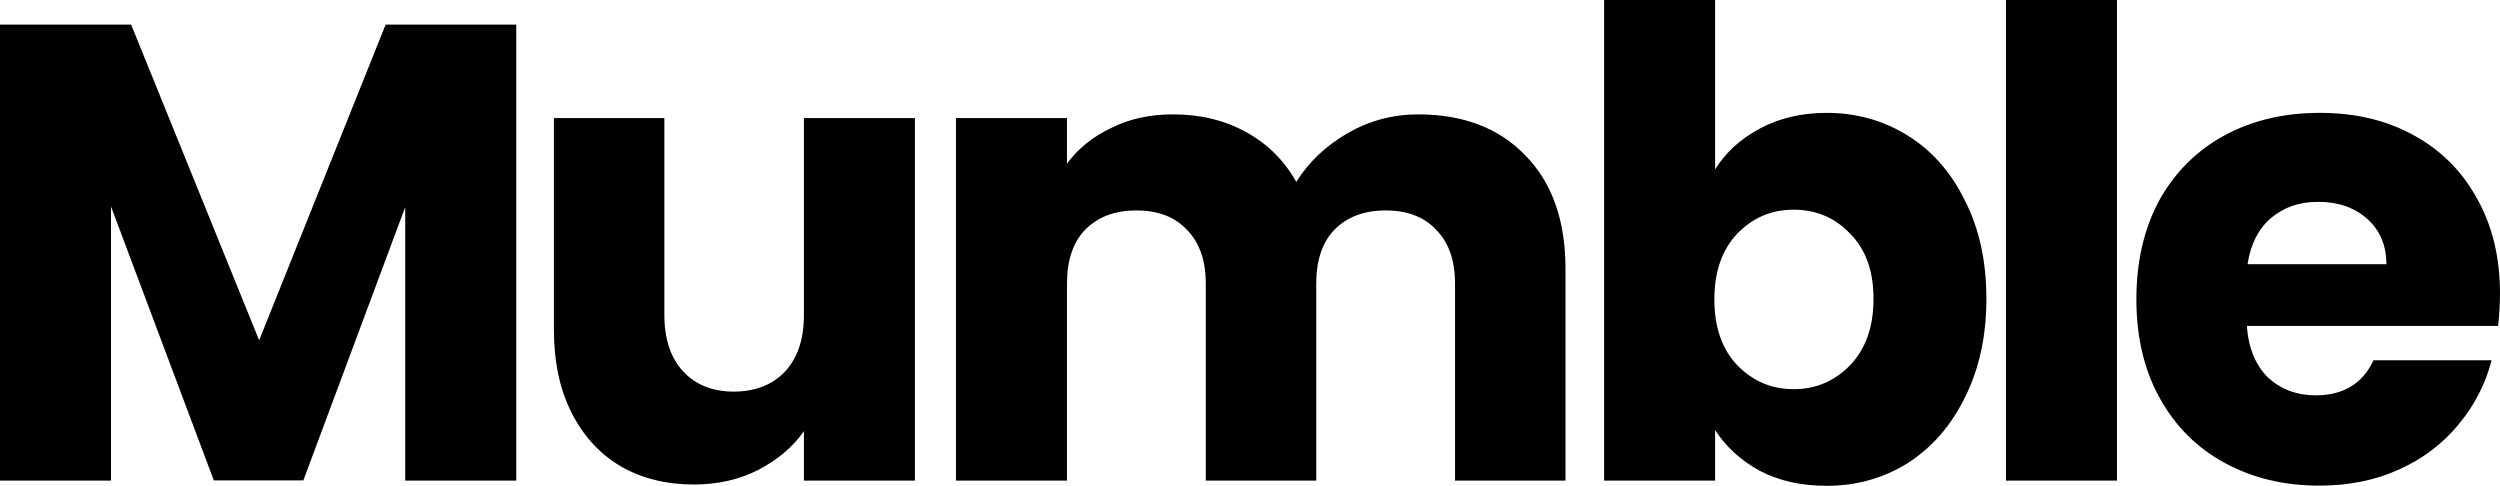 <svg xmlns="http://www.w3.org/2000/svg" viewBox="0 0 134 26.03" class="fill-pink-300">
  <path d="M27.67,1.32V25.76h-5.95V11.1l-5.46,14.65h-4.8L5.95,11.07v14.69H0V1.32H7.03l6.86,16.92L20.67,1.32h7Z"/>
  <path d="M49.04,6.33V25.76h-5.95v-2.65c-.6,.86-1.43,1.55-2.47,2.09-1.02,.51-2.16,.77-3.41,.77-1.49,0-2.8-.32-3.93-.97-1.14-.67-2.02-1.64-2.65-2.89s-.94-2.73-.94-4.42V6.33h5.92v10.55c0,1.3,.34,2.31,1.01,3.03,.67,.72,1.58,1.08,2.71,1.08s2.08-.36,2.75-1.08,1.01-1.73,1.01-3.03V6.33h5.95Z"/>
  <path d="M76.01,6.13c2.41,0,4.33,.73,5.74,2.19,1.44,1.46,2.16,3.49,2.16,6.09v11.35h-5.92V15.21c0-1.25-.34-2.22-1.01-2.89-.65-.7-1.55-1.04-2.71-1.04s-2.08,.35-2.75,1.04c-.65,.67-.97,1.64-.97,2.89v10.55h-5.92V15.21c0-1.25-.34-2.22-1.01-2.89-.65-.7-1.55-1.04-2.71-1.04s-2.08,.35-2.75,1.04c-.65,.67-.97,1.64-.97,2.89v10.55h-5.95V6.33h5.95v2.44c.6-.81,1.39-1.45,2.37-1.91,.97-.49,2.08-.73,3.31-.73,1.46,0,2.76,.31,3.9,.94,1.16,.63,2.06,1.52,2.71,2.68,.67-1.07,1.59-1.94,2.75-2.61s2.42-1.01,3.79-1.01Z"/>
  <path d="M91.93,9.08c.56-.9,1.36-1.64,2.4-2.19,1.04-.56,2.24-.84,3.58-.84,1.6,0,3.05,.41,4.35,1.22,1.3,.81,2.32,1.97,3.06,3.48,.77,1.51,1.15,3.26,1.15,5.26s-.38,3.76-1.15,5.29c-.74,1.51-1.76,2.68-3.06,3.52-1.3,.81-2.75,1.22-4.35,1.22-1.37,0-2.56-.27-3.58-.8-1.02-.56-1.82-1.29-2.4-2.19v2.71h-5.95V0h5.95V9.08Zm8.49,6.93c0-1.49-.42-2.65-1.25-3.48-.81-.86-1.82-1.29-3.03-1.29s-2.19,.43-3.03,1.29c-.81,.86-1.22,2.03-1.22,3.52s.41,2.66,1.22,3.52c.84,.86,1.84,1.29,3.03,1.29s2.19-.43,3.03-1.29c.84-.88,1.25-2.06,1.25-3.55Z"/>
  <path d="M113.47,0V25.76h-5.95V0h5.95Z"/>
  <path d="M134,15.73c0,.56-.04,1.14-.1,1.74h-13.47c.09,1.21,.48,2.13,1.15,2.78,.7,.63,1.54,.94,2.54,.94,1.48,0,2.52-.63,3.1-1.88h6.33c-.33,1.28-.92,2.42-1.78,3.45-.84,1.02-1.89,1.82-3.17,2.4-1.28,.58-2.7,.87-4.28,.87-1.9,0-3.6-.41-5.08-1.22-1.49-.81-2.65-1.97-3.48-3.48-.84-1.51-1.25-3.27-1.25-5.29s.41-3.78,1.22-5.29c.84-1.51,2-2.67,3.48-3.48,1.48-.81,3.19-1.22,5.12-1.22s3.55,.39,5.01,1.18c1.46,.79,2.6,1.91,3.41,3.38,.83,1.46,1.25,3.17,1.25,5.12Zm-6.09-1.57c0-1.02-.35-1.83-1.04-2.44s-1.57-.9-2.61-.9-1.84,.29-2.54,.87c-.67,.58-1.09,1.4-1.25,2.47h7.45Z"/>
</svg>
